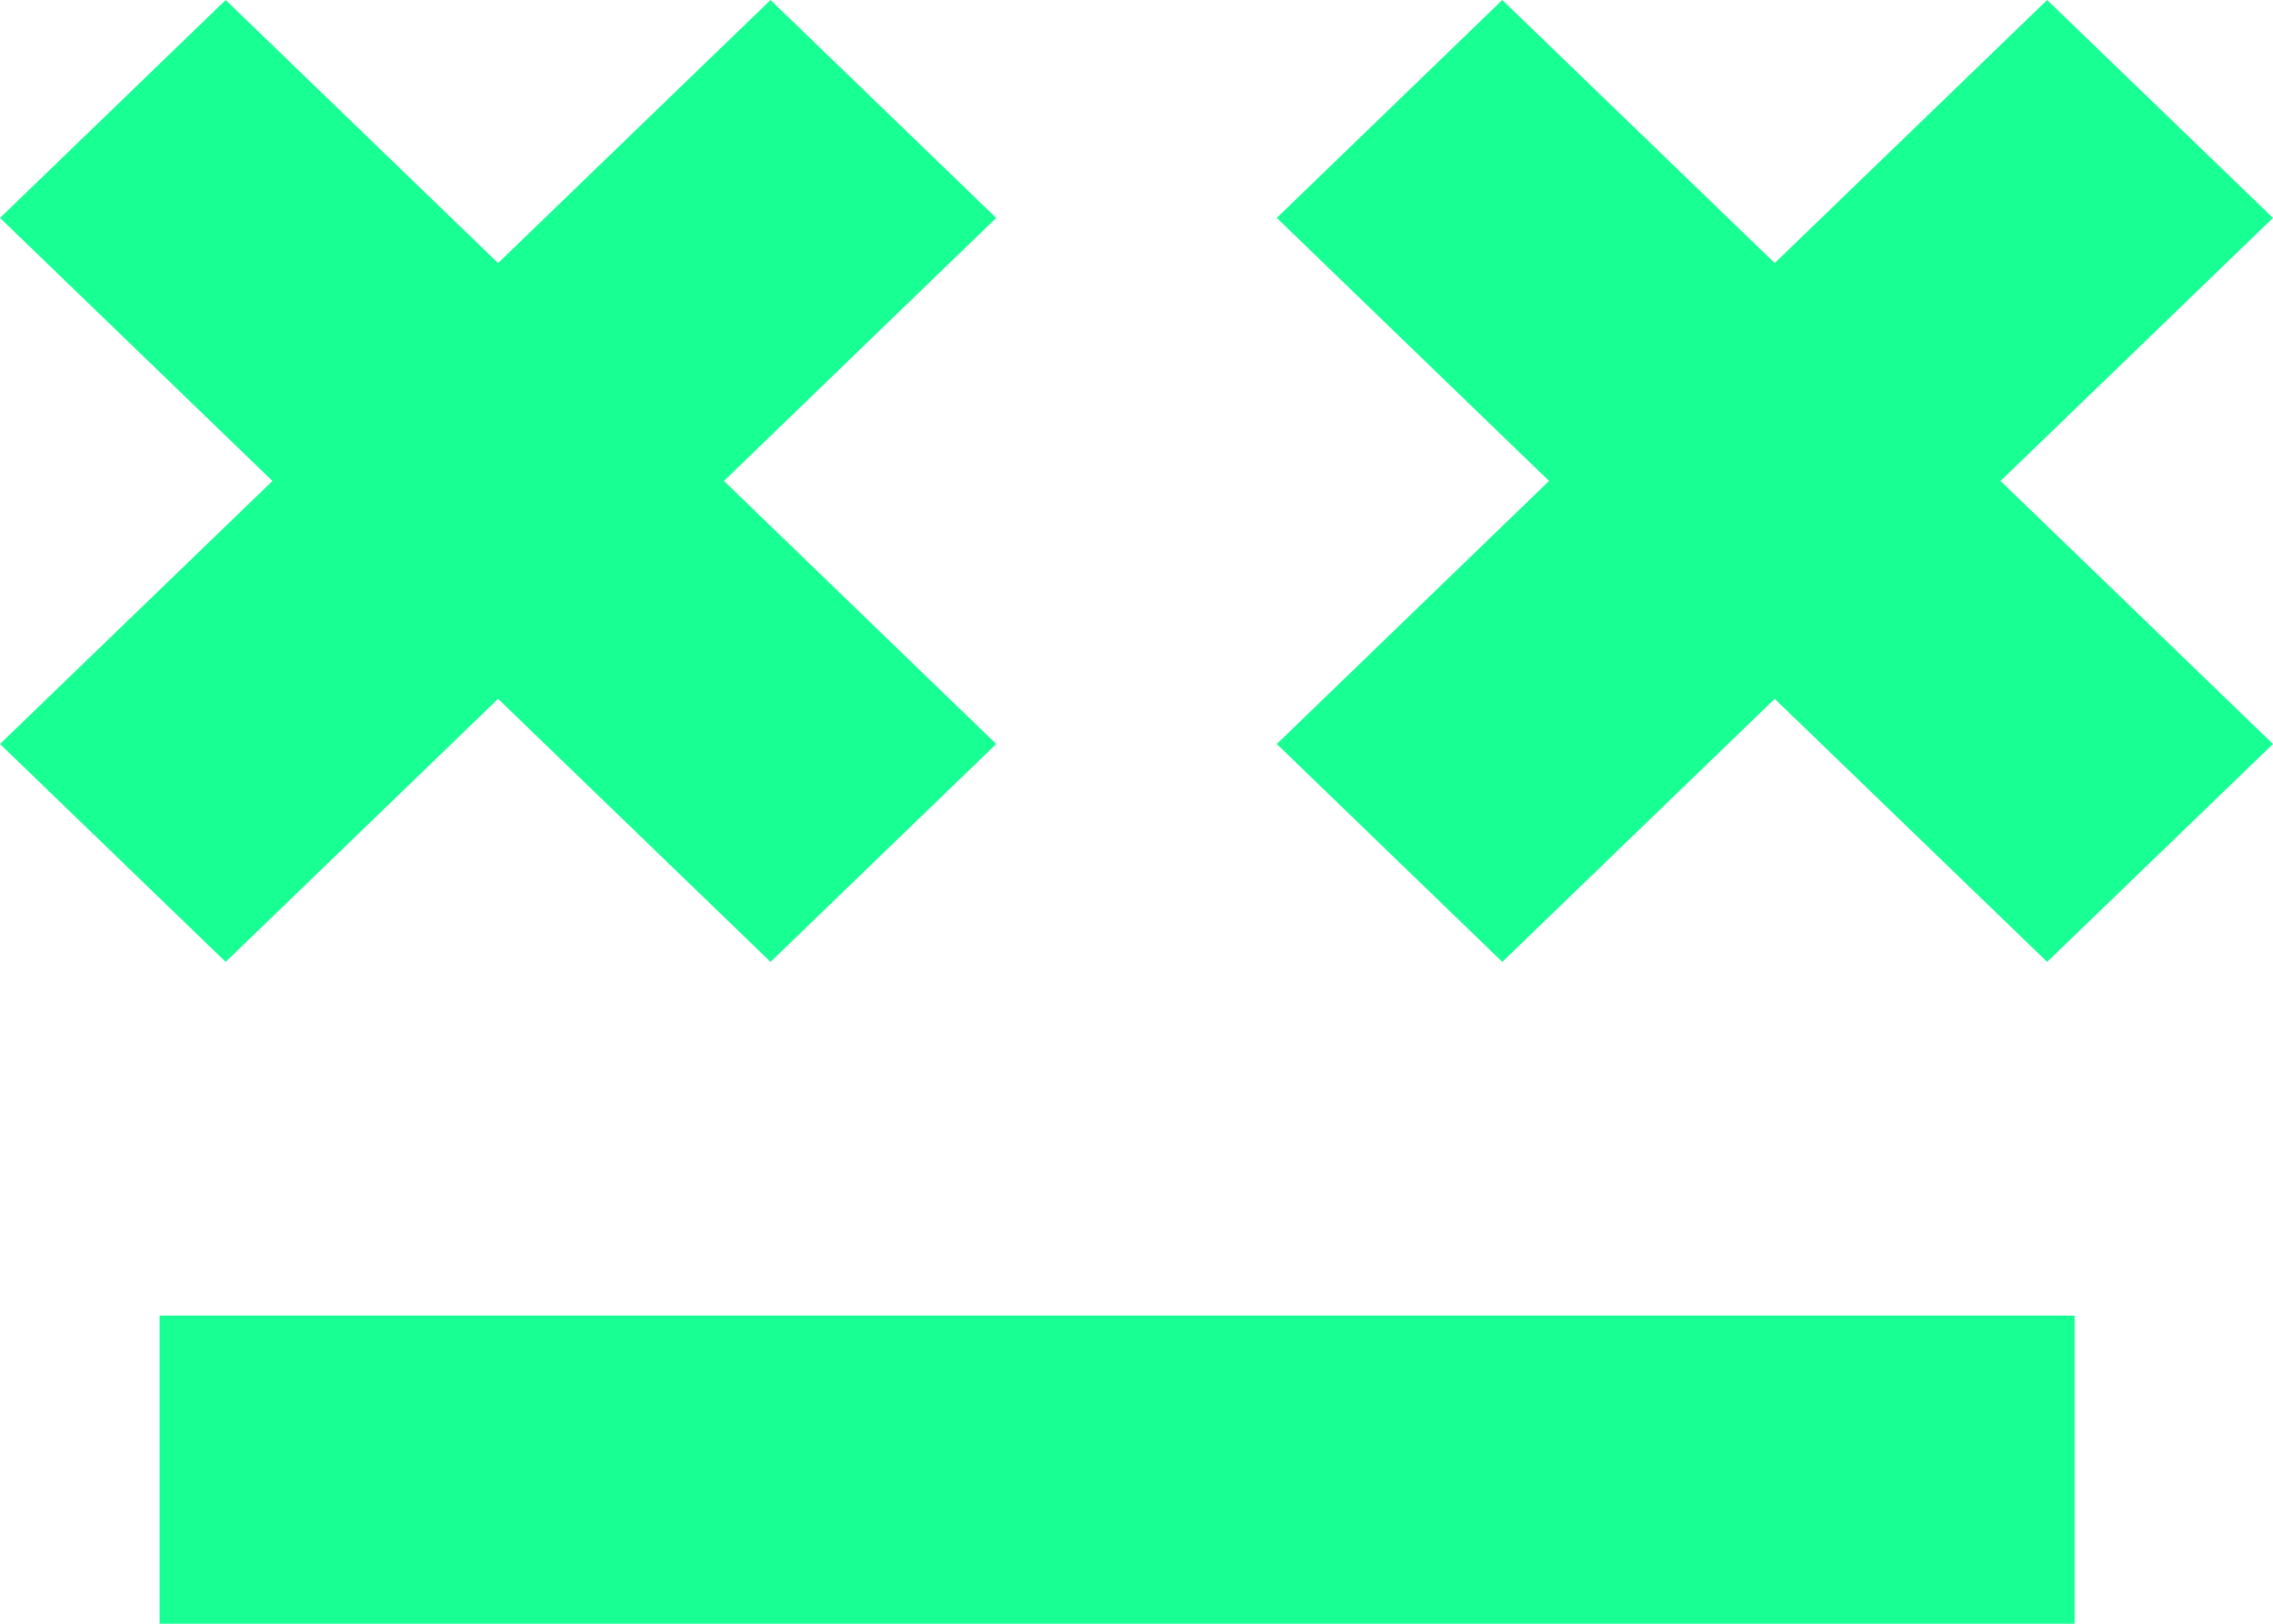 <?xml version="1.0" encoding="UTF-8" standalone="no"?>
<svg width="14px" height="10px" viewBox="0 0 14 10" version="1.1" xmlns="http://www.w3.org/2000/svg" xmlns:xlink="http://www.w3.org/1999/xlink">
    <!-- Generator: Sketch 3.8.1 (29687) - http://www.bohemiancoding.com/sketch -->
    <title>emoji_neutral_simple [#462]</title>
    <desc>Created with Sketch.</desc>
    <defs></defs>
    <g id="Page-1" stroke="none" stroke-width="1" fill="none" fill-rule="evenodd">
        <g id="Dribbble-Dark-Preview" transform="translate(-303, -6125)" fill="#18FF94">
            <g id="icons" transform="translate(56, 160)">
                <path d="M247.983,5975 L259.778,5975 L259.778,5973.102 L247.983,5973.102 L247.983,5975 Z M261,5966.342 L259.609,5965 L257.931,5966.62 L256.253,5965 L254.864,5966.342 L256.541,5967.962 L254.864,5969.582 L256.253,5970.924 L257.931,5969.304 L259.609,5970.924 L261,5969.582 L259.322,5967.962 L261,5966.342 Z M251.459,5967.962 L253.136,5969.582 L251.746,5970.924 L250.068,5969.304 L248.39,5970.924 L247,5969.582 L248.678,5967.962 L247,5966.342 L248.39,5965 L250.068,5966.62 L251.746,5965 L253.136,5966.342 L251.459,5967.962 Z" id="emoji_neutral_simple-[#462]"></path>
            </g>
        </g>
    </g>
</svg>